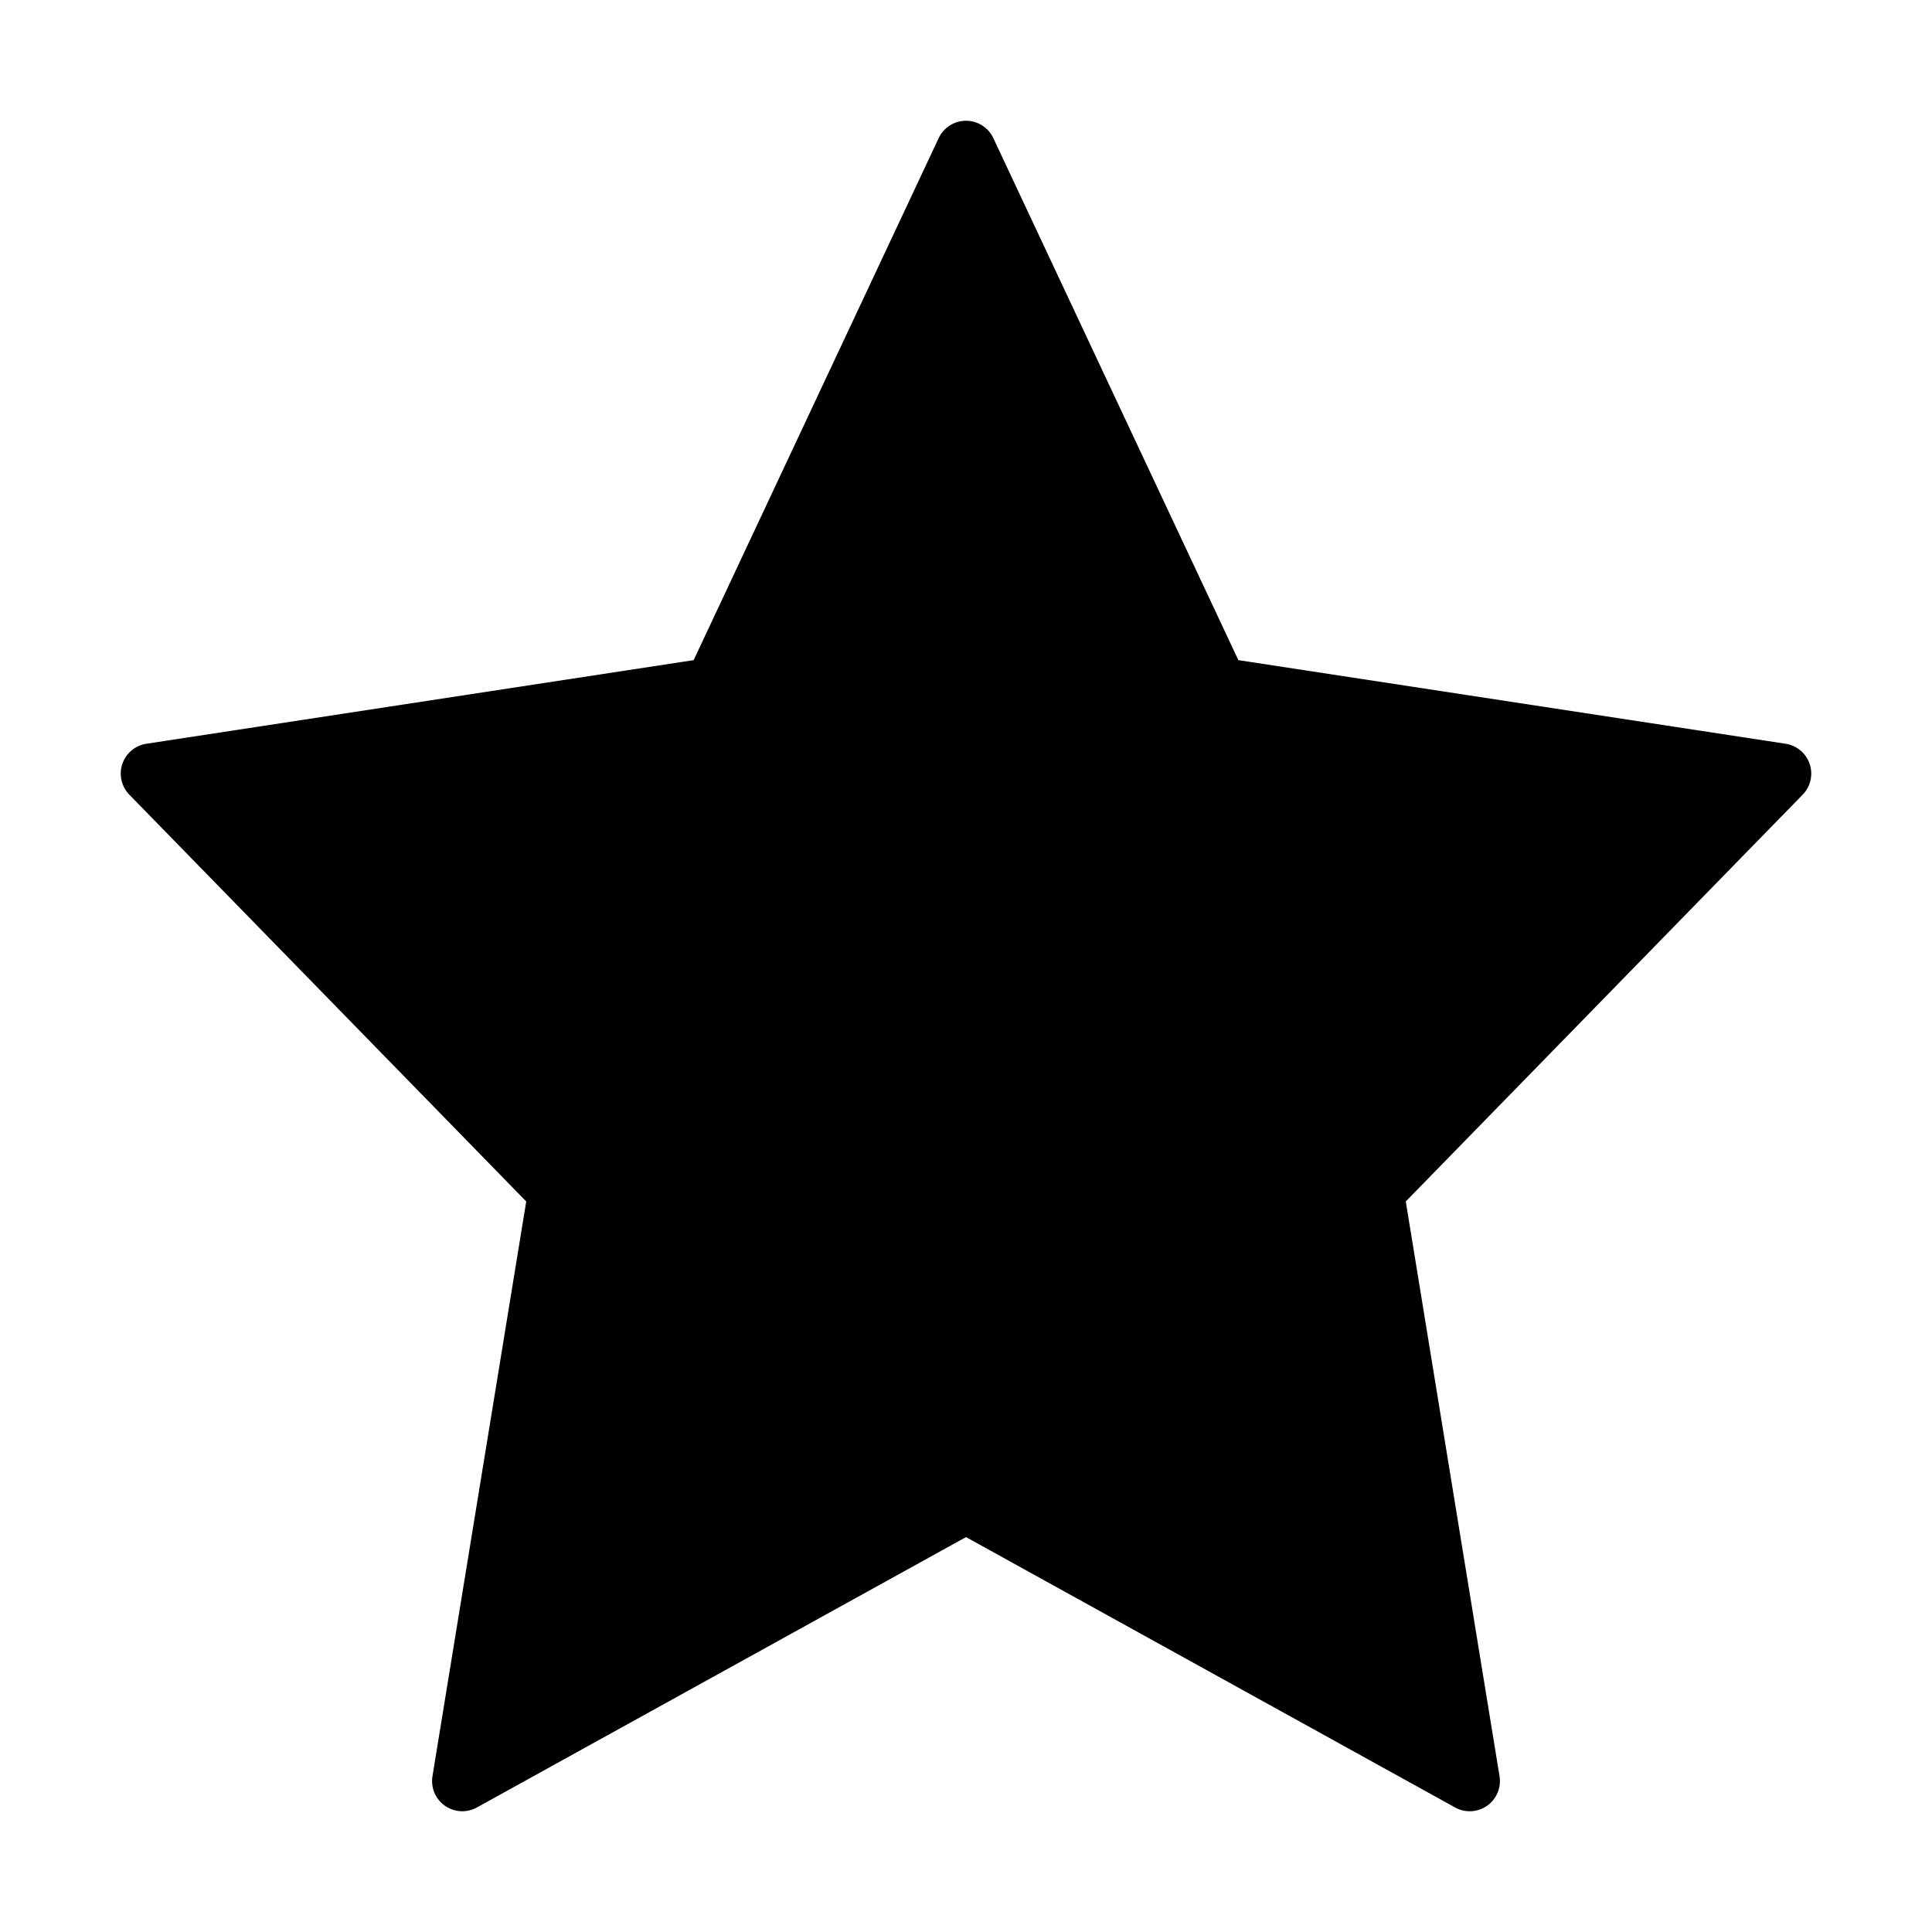 <?xml version="1.0" encoding="utf-8"?>
<!-- Generator: Adobe Illustrator 17.0.0, SVG Export Plug-In . SVG Version: 6.00 Build 0)  -->
<!DOCTYPE svg PUBLIC "-//W3C//DTD SVG 1.1//EN" "http://www.w3.org/Graphics/SVG/1.1/DTD/svg11.dtd">
<svg version="1.1" id="图层_1" xmlns="http://www.w3.org/2000/svg" xmlns:xlink="http://www.w3.org/1999/xlink" x="0px" y="0px"
	 width="1024px" height="1024px" viewBox="0 0 1024 1024" enable-background="new 0 0 1024 1024" xml:space="preserve">
<path d="M959.173,404.939c-1.904-5.687-6.828-9.832-12.756-10.737l-290.065-44.318L526.483,73.202C523.848,67.586,518.203,64,512,64
	c-6.204,0-11.848,3.586-14.484,9.202L367.648,349.884L77.583,394.202c-5.928,0.906-10.852,5.05-12.756,10.737
	c-1.904,5.687-0.468,11.96,3.72,16.253l210.361,215.604l-49.691,304.628c-0.986,6.048,1.567,12.127,6.577,15.656
	s11.593,3.888,16.956,0.923L512,814.693l259.25,143.31c2.417,1.336,5.081,1.997,7.739,1.997c3.237,0,6.465-0.981,9.216-2.92
	c5.009-3.529,7.563-9.608,6.576-15.656l-49.69-304.628l210.361-215.604C959.64,416.9,961.076,410.626,959.173,404.939z"/>
</svg>

